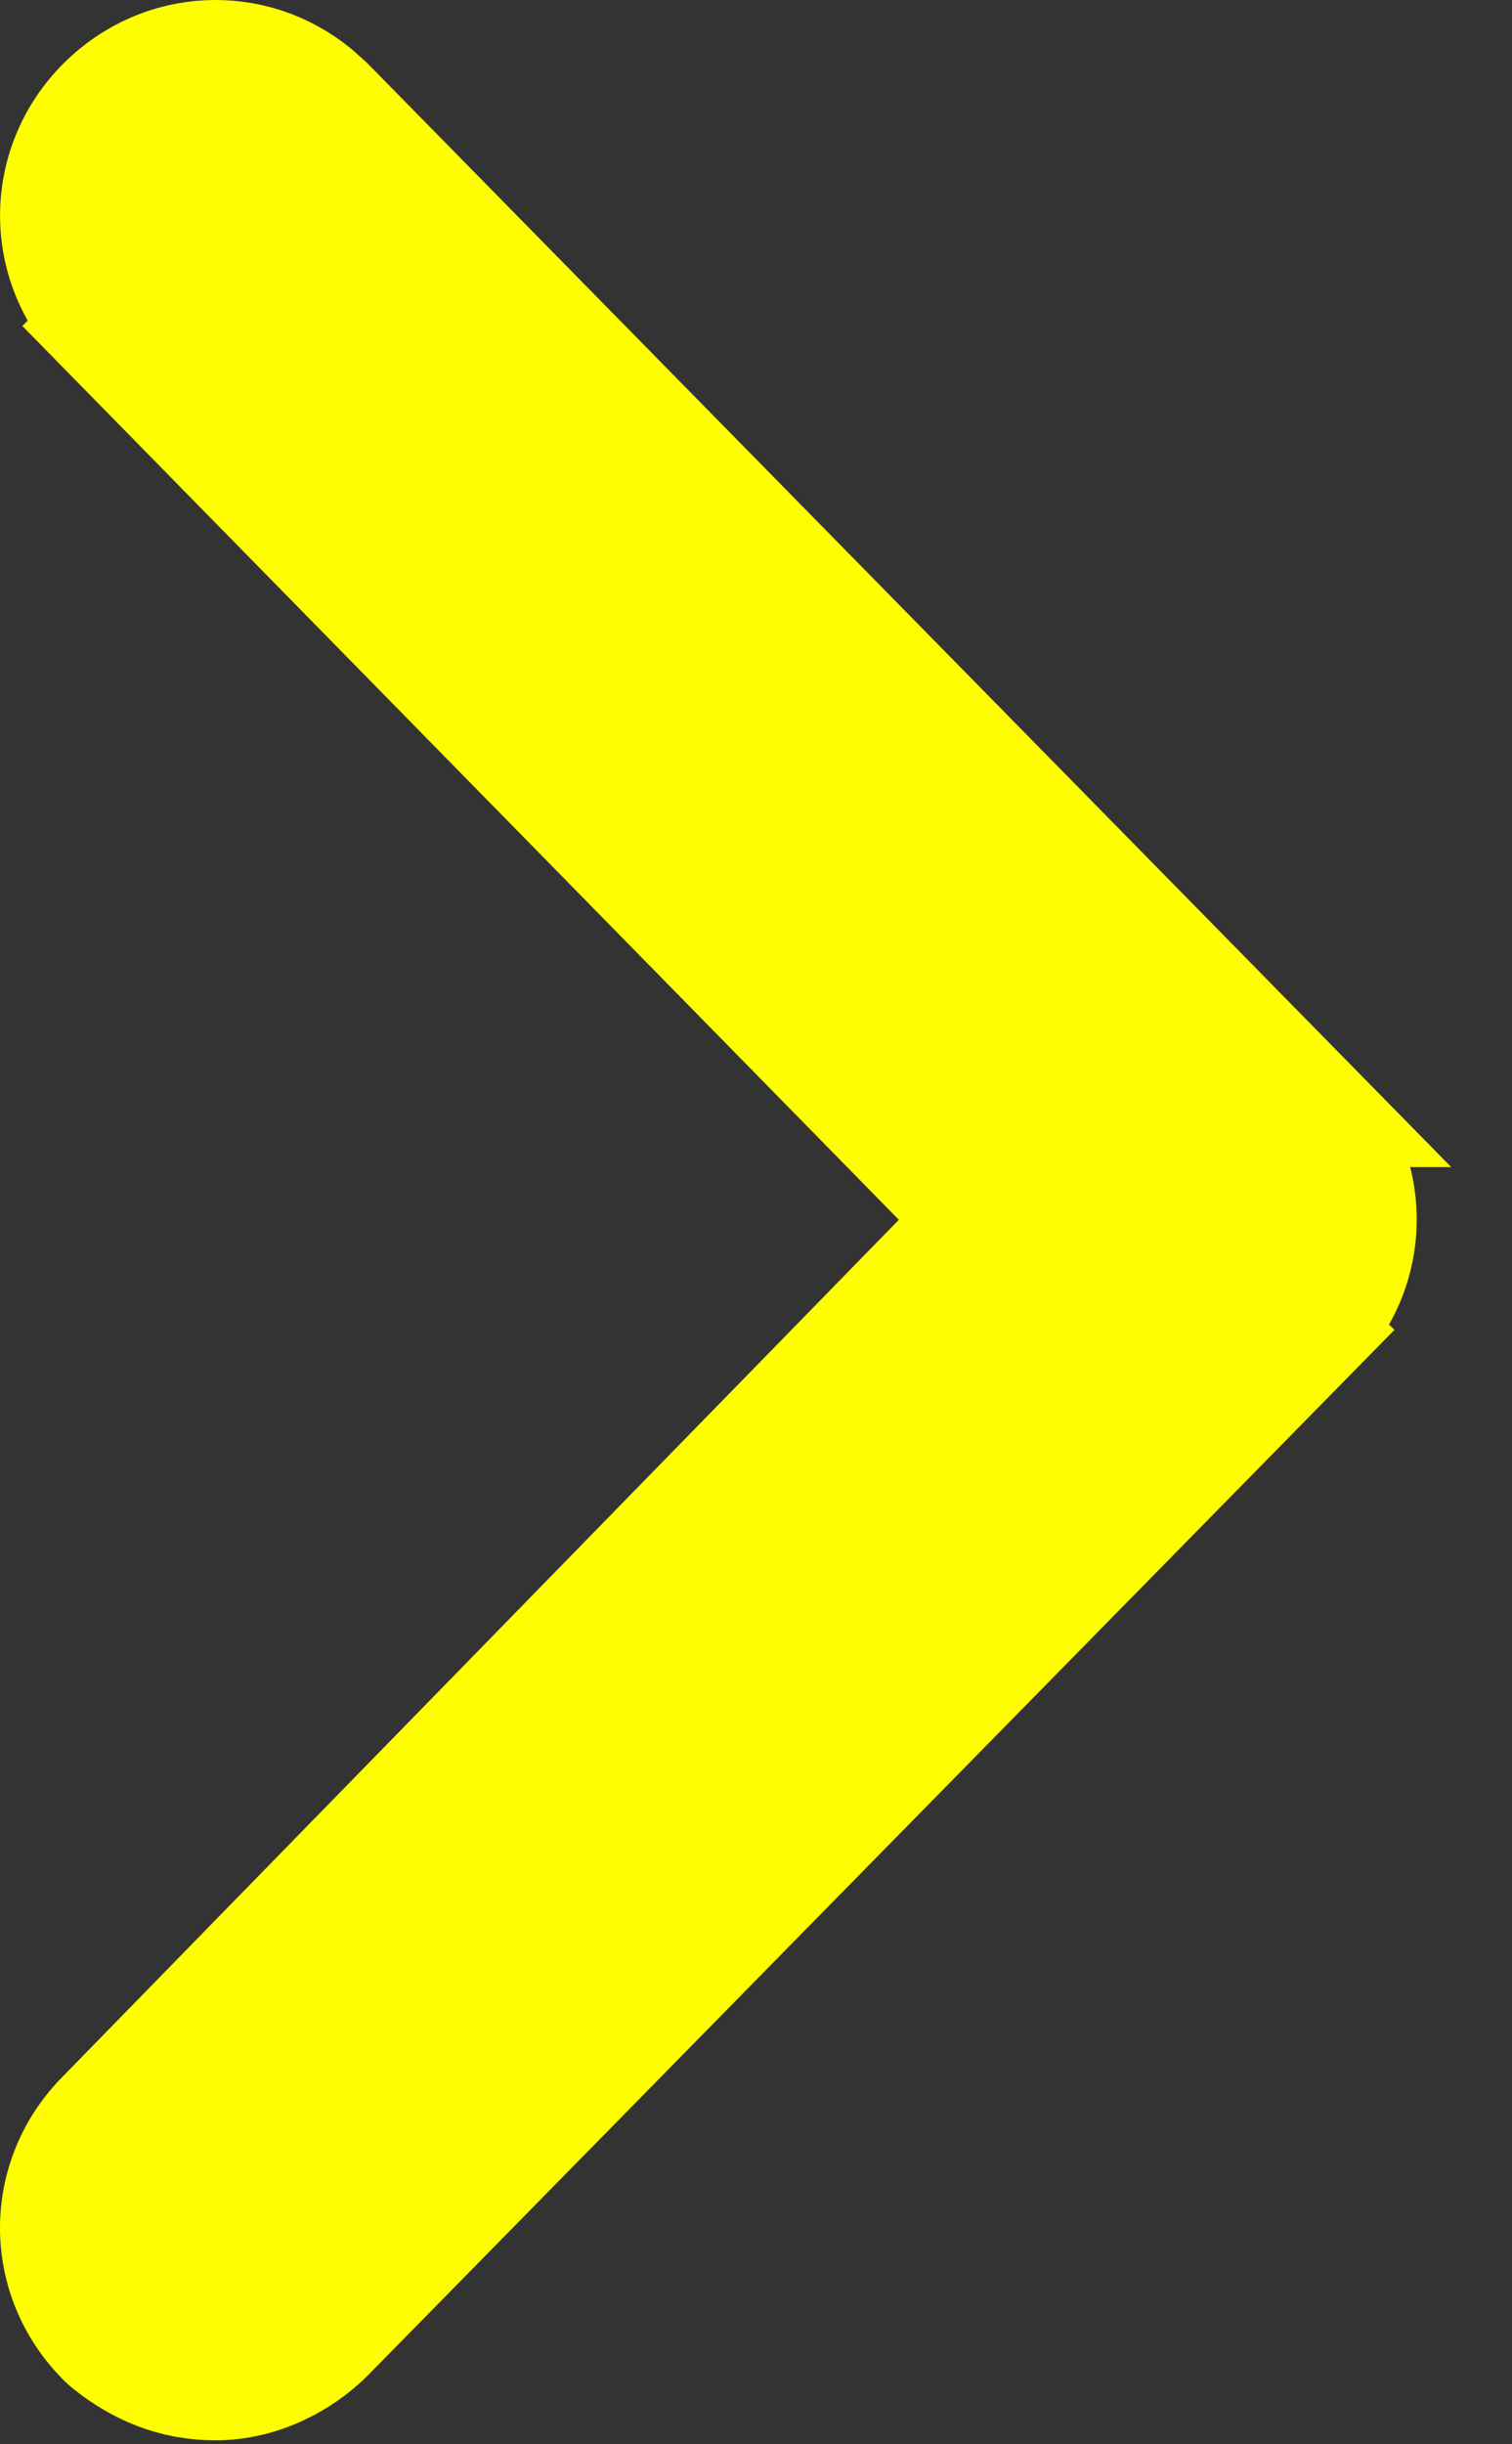<svg width="13" height="21" viewBox="0 0 13 21" fill="none" xmlns="http://www.w3.org/2000/svg">
<rect x="0" y="0" width="13" height="21" fill="#333333" stroke="none"/>
<path d="M0.899 0.899C1.399 0.4 2.17 0.369 2.703 0.806L2.807 0.899L2.81 0.902L11.285 9.527H11.284C11.813 10.059 11.813 10.896 11.284 11.428L11.285 11.429L2.81 20.054L2.807 20.057C2.581 20.282 2.234 20.466 1.854 20.466C1.497 20.466 1.201 20.34 0.94 20.131L0.919 20.113L0.899 20.094C0.367 19.561 0.367 18.72 0.899 18.188L8.428 10.479L0.896 2.804L0.897 2.803C0.368 2.27 0.368 1.431 0.899 0.899Z" fill="#FEFE00" stroke="#FEFE00"/>
</svg>
